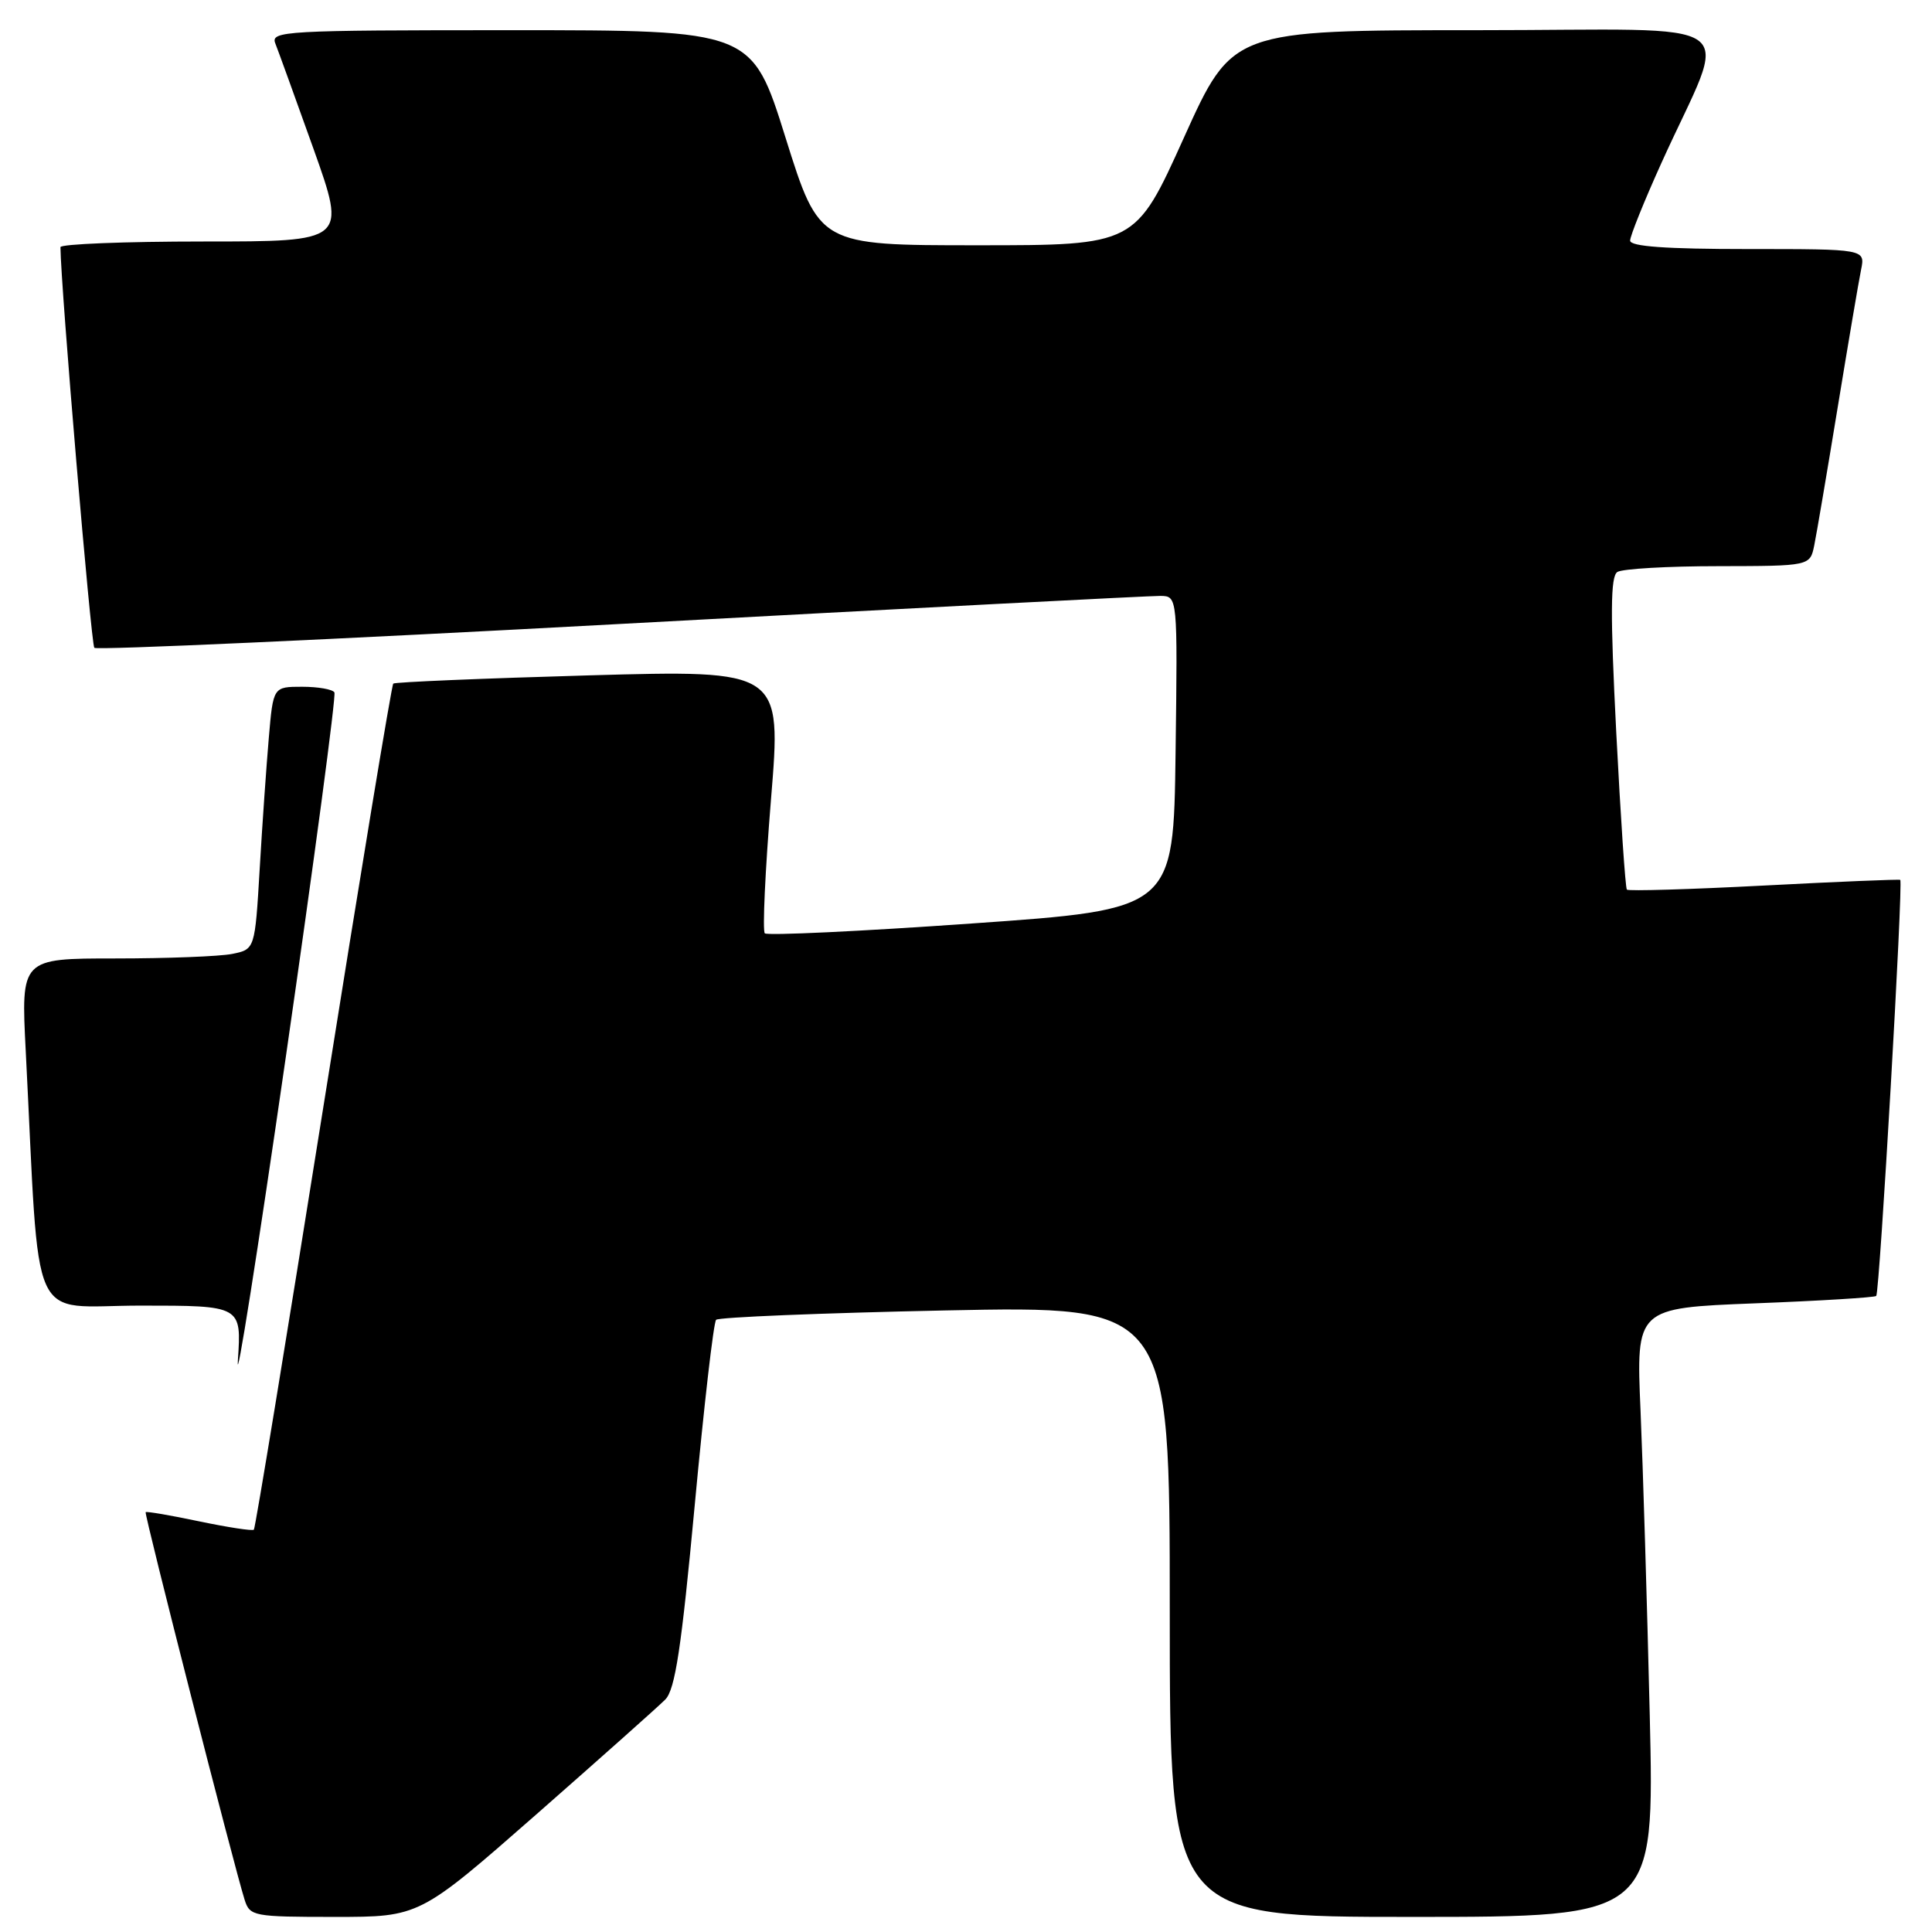 <?xml version="1.0" encoding="UTF-8" standalone="no"?>
<!DOCTYPE svg PUBLIC "-//W3C//DTD SVG 1.1//EN" "http://www.w3.org/Graphics/SVG/1.1/DTD/svg11.dtd" >
<svg xmlns="http://www.w3.org/2000/svg" xmlns:xlink="http://www.w3.org/1999/xlink" version="1.1" viewBox="0 0 256 256">
 <g >
 <path fill="currentColor"
d=" M 71.04 240.44 C 79.54 232.97 87.25 226.11 88.16 225.19 C 89.46 223.86 90.29 218.38 92.05 199.50 C 93.28 186.30 94.55 175.22 94.89 174.88 C 95.23 174.54 108.89 173.98 125.25 173.64 C 155.00 173.03 155.00 173.03 155.00 213.51 C 155.00 254.00 155.00 254.00 187.11 254.00 C 219.23 254.00 219.23 254.00 218.60 227.25 C 218.25 212.54 217.70 194.38 217.38 186.91 C 216.79 173.32 216.79 173.32 232.52 172.70 C 241.17 172.37 248.41 171.92 248.61 171.72 C 249.06 171.27 252.21 116.82 251.79 116.59 C 251.63 116.49 243.50 116.83 233.72 117.34 C 223.94 117.85 215.77 118.09 215.57 117.88 C 215.37 117.67 214.74 108.29 214.16 97.02 C 213.36 81.29 213.39 76.37 214.31 75.79 C 214.96 75.37 220.98 75.02 227.67 75.02 C 239.84 75.00 239.84 75.00 240.40 72.25 C 240.71 70.74 242.10 62.53 243.50 54.00 C 244.90 45.47 246.29 37.26 246.60 35.75 C 247.16 33.00 247.16 33.00 231.58 33.00 C 220.76 33.00 216.00 32.66 216.00 31.88 C 216.00 31.27 217.86 26.65 220.13 21.63 C 229.13 1.71 232.32 4.00 195.62 4.00 C 163.30 4.00 163.30 4.00 156.87 18.25 C 150.44 32.50 150.44 32.50 129.50 32.50 C 108.56 32.50 108.56 32.50 104.09 18.25 C 99.63 4.00 99.63 4.00 67.71 4.00 C 37.71 4.00 35.83 4.11 36.48 5.75 C 36.86 6.71 39.14 13.01 41.55 19.75 C 45.91 32.00 45.91 32.00 26.96 32.00 C 16.53 32.00 8.00 32.34 8.01 32.75 C 8.05 37.97 12.07 85.41 12.50 85.84 C 12.83 86.16 44.23 84.74 82.30 82.67 C 120.36 80.61 152.52 78.94 153.77 78.96 C 156.04 79.00 156.04 79.00 155.77 99.75 C 155.50 120.50 155.50 120.50 128.71 122.37 C 113.97 123.41 101.66 123.99 101.34 123.67 C 101.02 123.35 101.39 115.37 102.16 105.93 C 103.57 88.77 103.57 88.77 78.03 89.49 C 63.99 89.89 52.32 90.38 52.11 90.58 C 51.89 90.78 47.73 116.01 42.85 146.65 C 37.97 177.28 33.83 202.50 33.64 202.69 C 33.45 202.88 30.20 202.38 26.41 201.59 C 22.62 200.79 19.42 200.24 19.30 200.37 C 19.08 200.58 31.03 247.37 32.42 251.75 C 33.11 253.91 33.60 254.00 44.36 254.00 C 55.58 254.00 55.58 254.00 71.04 240.44 Z  M 44.31 91.75 C 44.08 91.34 42.15 91.00 40.04 91.00 C 36.20 91.00 36.20 91.00 35.62 97.75 C 35.30 101.46 34.75 109.29 34.41 115.15 C 33.78 125.79 33.78 125.79 30.76 126.40 C 29.11 126.73 22.13 127.00 15.26 127.00 C 2.78 127.00 2.78 127.00 3.41 139.25 C 5.33 176.80 3.61 173.00 18.62 173.00 C 32.01 173.00 32.01 173.00 31.52 180.25 C 31.24 184.24 34.11 166.12 37.88 140.00 C 41.65 113.88 44.55 92.16 44.31 91.75 Z "/>
</g>
</svg>
